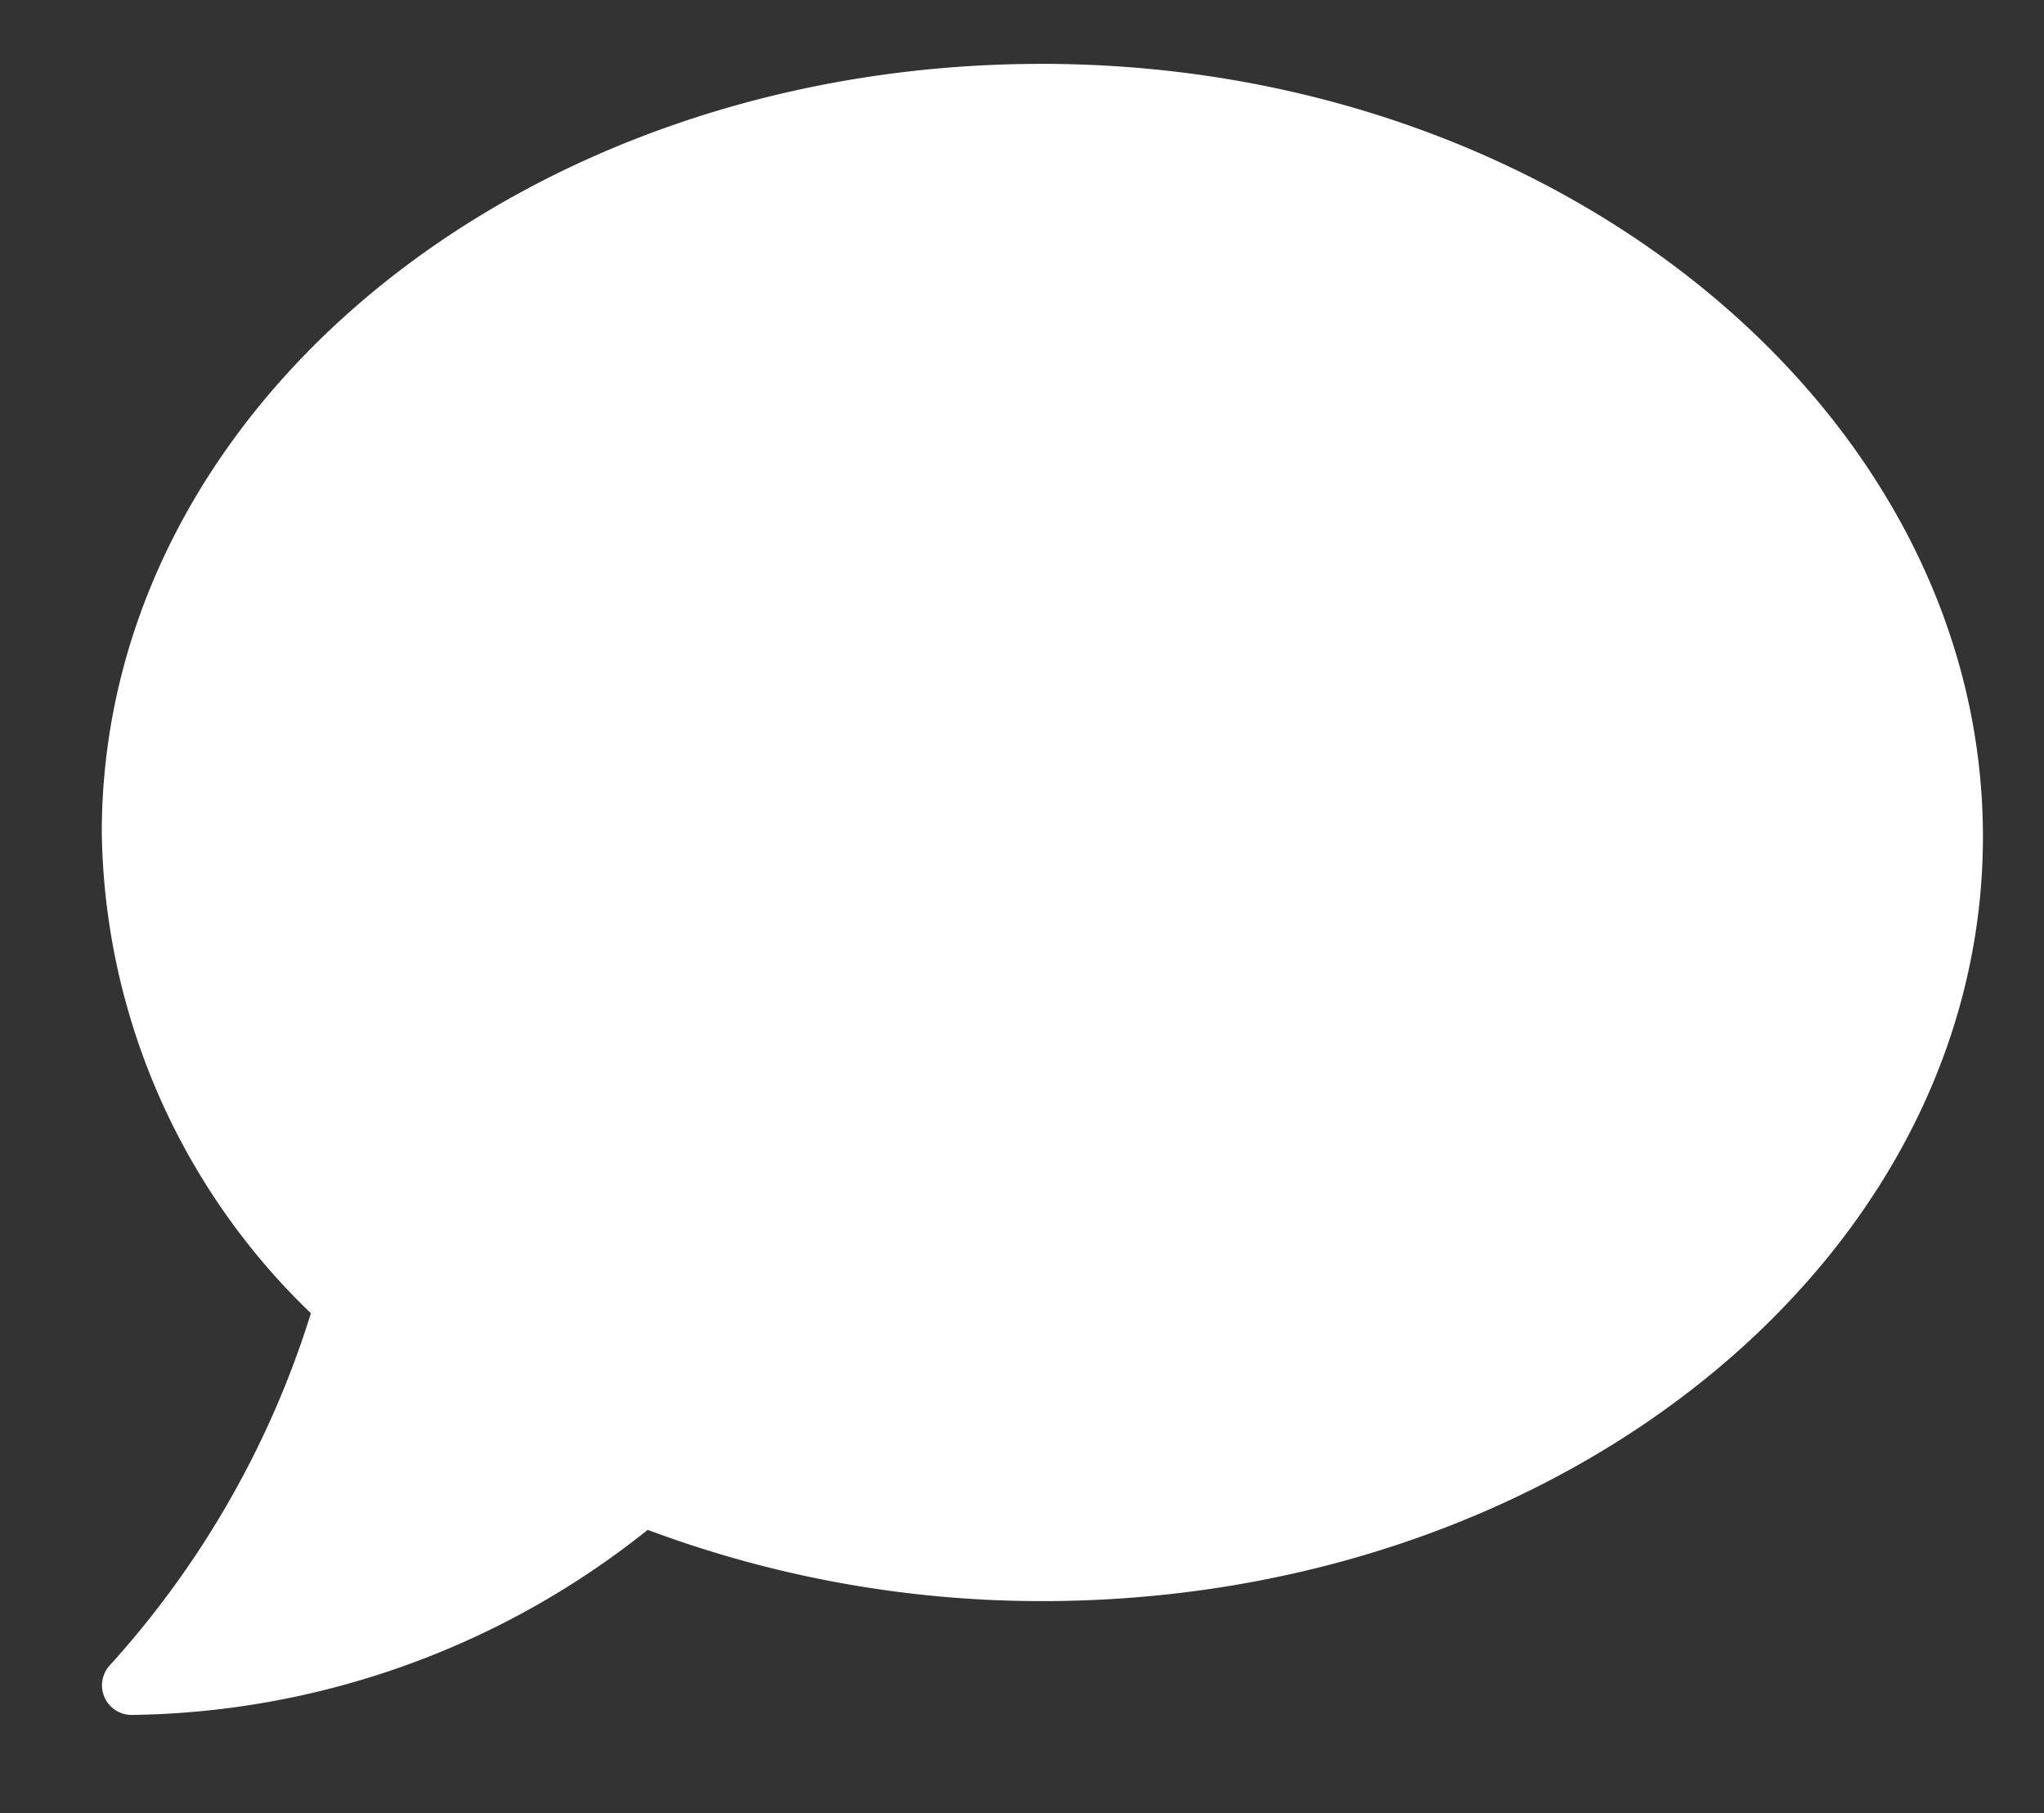 <svg xmlns="http://www.w3.org/2000/svg" viewBox="0 0 22.09 19.59"><rect x="0" y="0" width="22.09" height="19.59" fill="#333333" stroke="none"/><defs><style>.cls-1{fill:#fff;}</style></defs><g id="圖層_3" data-name="圖層 3"><path id="comment" class="cls-1" d="M11.26.69C5.65.69,1.1,4.39,1.1,9a7.34,7.34,0,0,0,2.26,5.19,10.15,10.15,0,0,1-2.17,3.8.32.32,0,0,0,.23.54,9.11,9.11,0,0,0,5.58-2,12.16,12.16,0,0,0,4.26.77c5.62,0,10.17-3.7,10.17-8.26S16.88.69,11.26.69Z"/></g></svg>